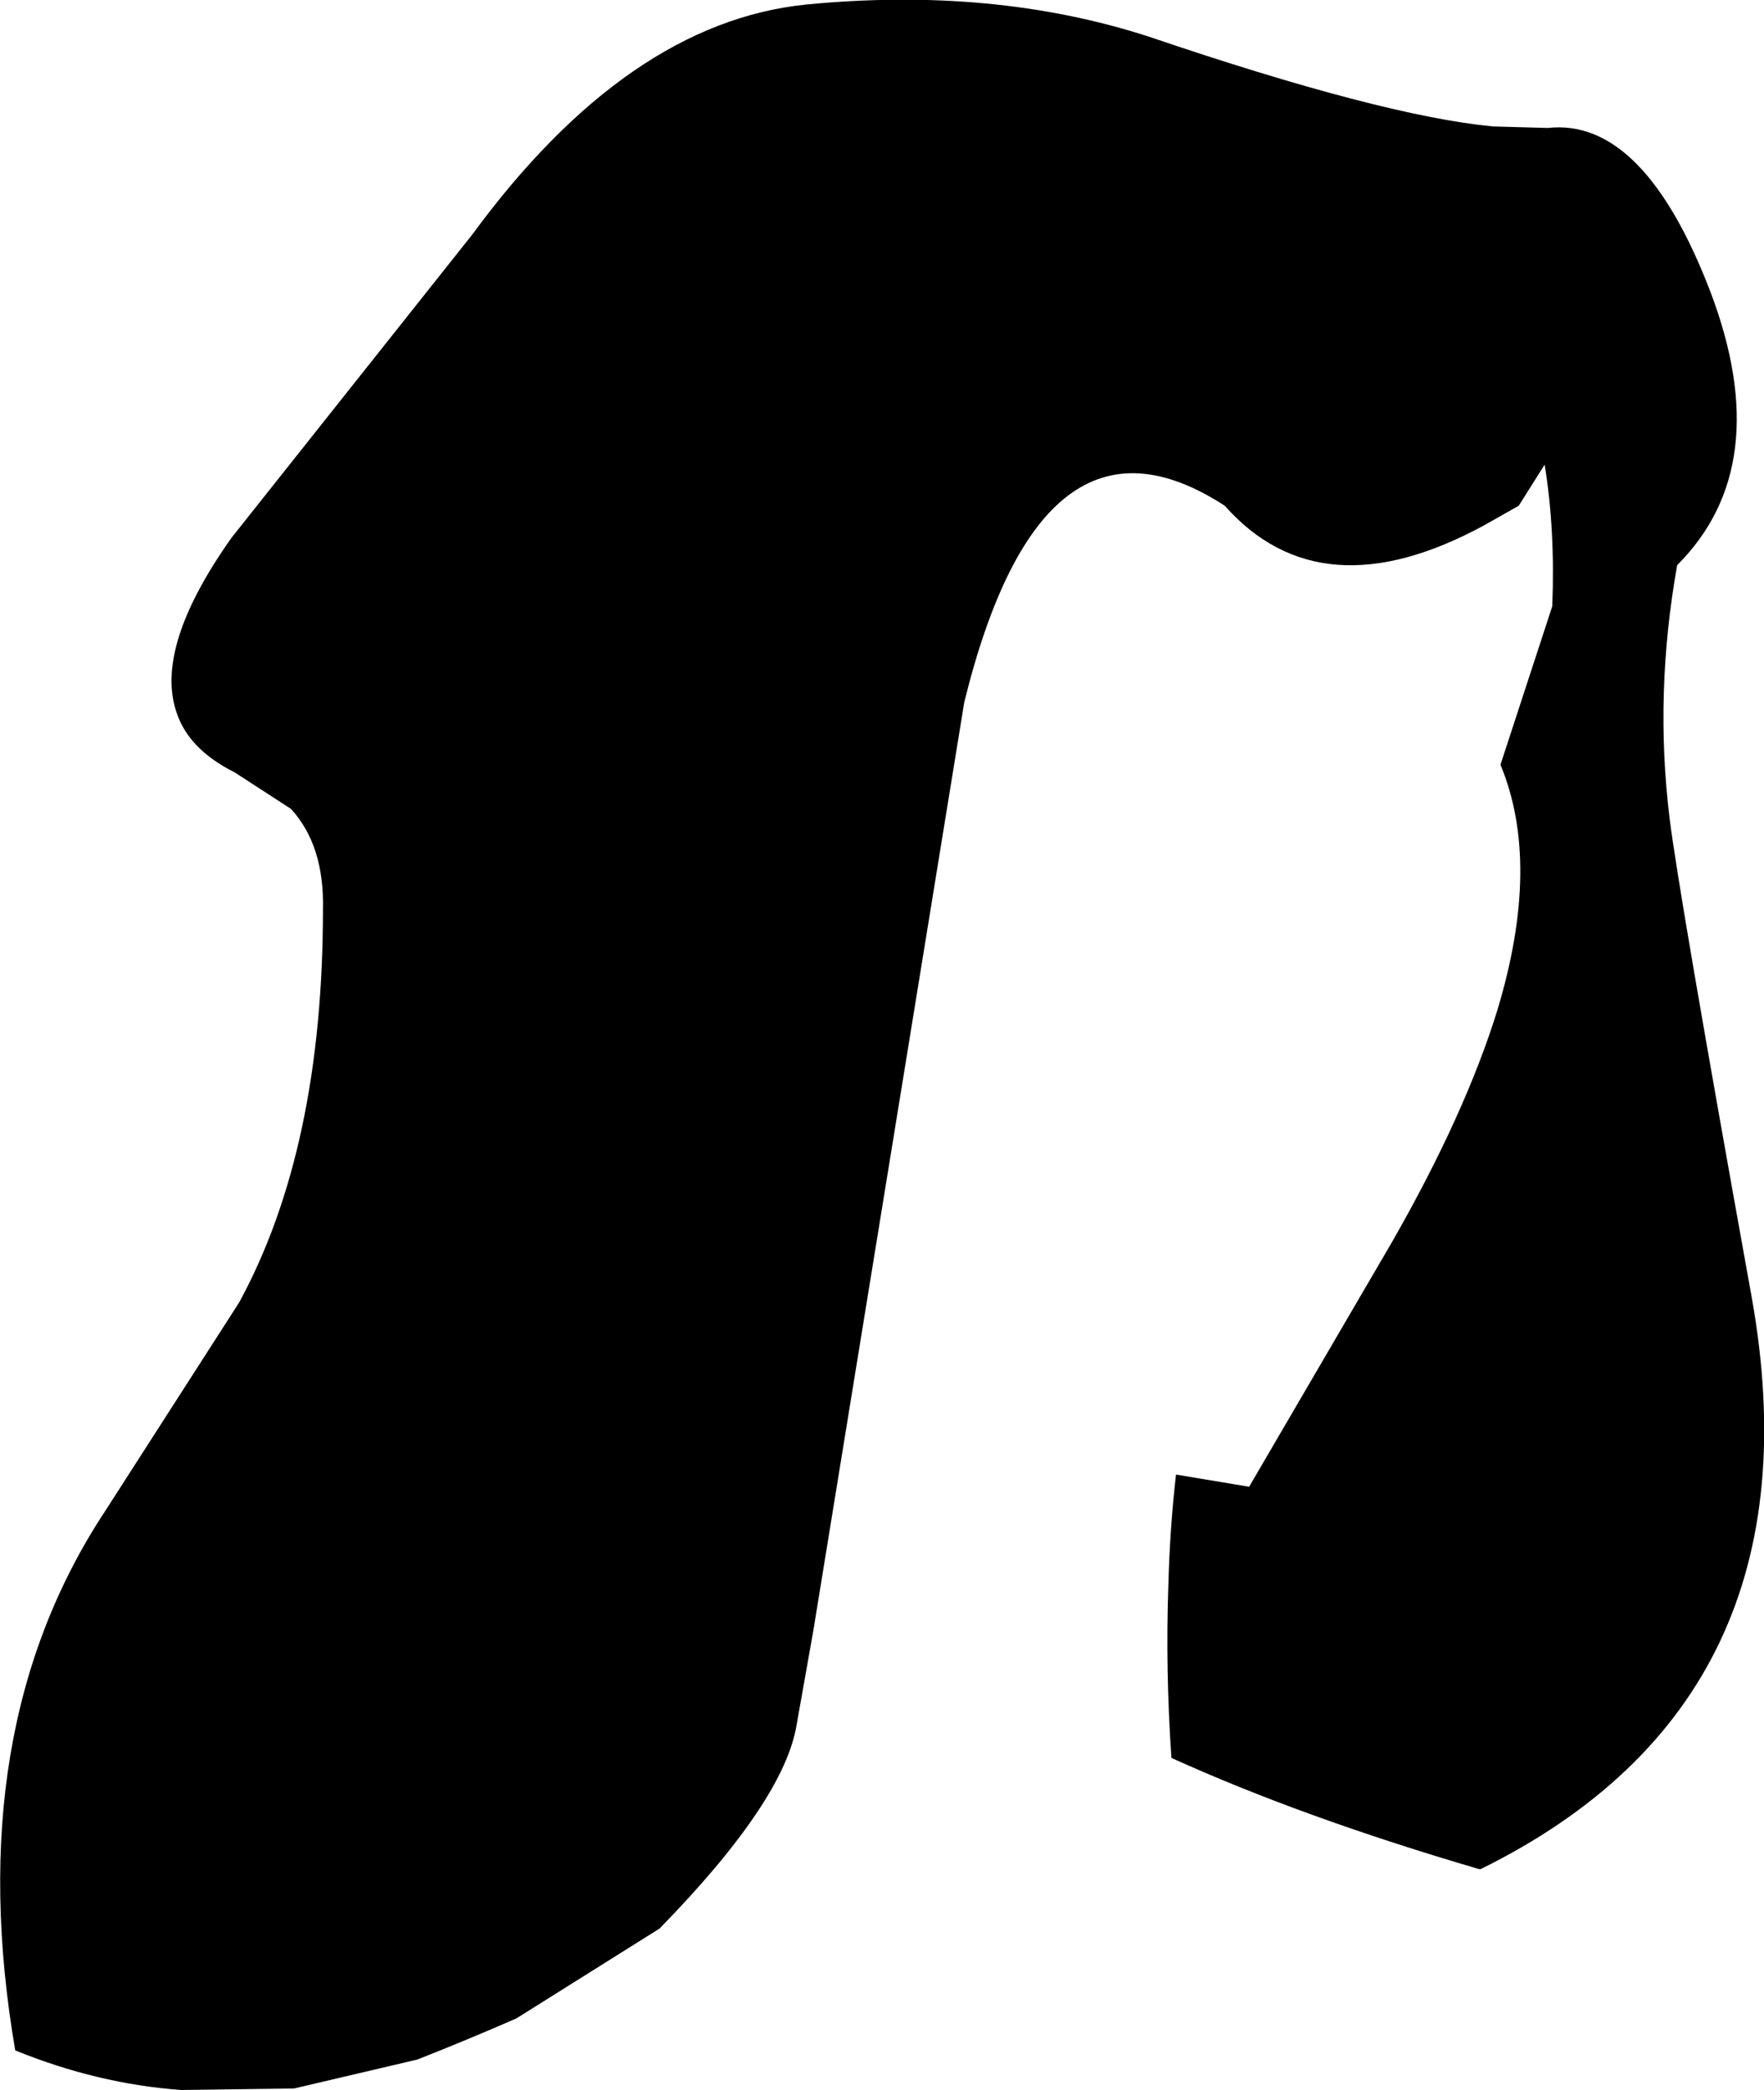<?xml version="1.0" encoding="UTF-8" standalone="no"?>
<svg xmlns:xlink="http://www.w3.org/1999/xlink" height="68.6px" width="57.9px" xmlns="http://www.w3.org/2000/svg">
  <g transform="matrix(1.0, 0.0, 0.0, 1.0, -175.0, -89.35)">
    <path d="M190.5 97.05 Q195.6 90.1 201.45 89.5 207.6 88.9 212.7 90.55 220.35 93.15 224.0 93.5 L225.8 93.55 Q228.95 93.2 231.15 98.95 233.3 104.65 230.05 107.9 229.3 112.1 229.8 116.2 230.1 118.65 232.5 131.95 234.85 145.15 223.6 150.7 L223.55 150.7 Q217.75 149.0 213.45 147.05 213.25 144.15 213.35 141.35 213.4 139.5 213.6 137.75 L216.0 138.15 220.7 130.1 Q223.1 125.9 224.15 122.5 225.6 117.7 224.25 114.45 L225.95 109.25 Q226.05 106.75 225.7 104.6 L224.85 105.95 223.7 106.6 Q218.35 109.5 215.2 105.95 209.2 102.05 206.65 112.4 L201.7 142.85 201.15 145.95 Q200.75 148.45 196.65 152.65 L191.95 155.6 Q190.35 156.3 188.7 156.95 L184.65 157.9 180.95 157.95 Q178.2 157.75 175.5 156.65 173.7 146.15 178.45 138.95 L182.85 132.1 Q185.6 127.05 185.6 119.2 185.65 117.1 184.55 115.9 L182.7 114.7 Q181.2 113.95 180.8 112.75 180.05 110.6 182.6 107.0 L190.5 97.05" fill="#000000" fill-rule="evenodd" stroke="none"/>
  </g>
</svg>
